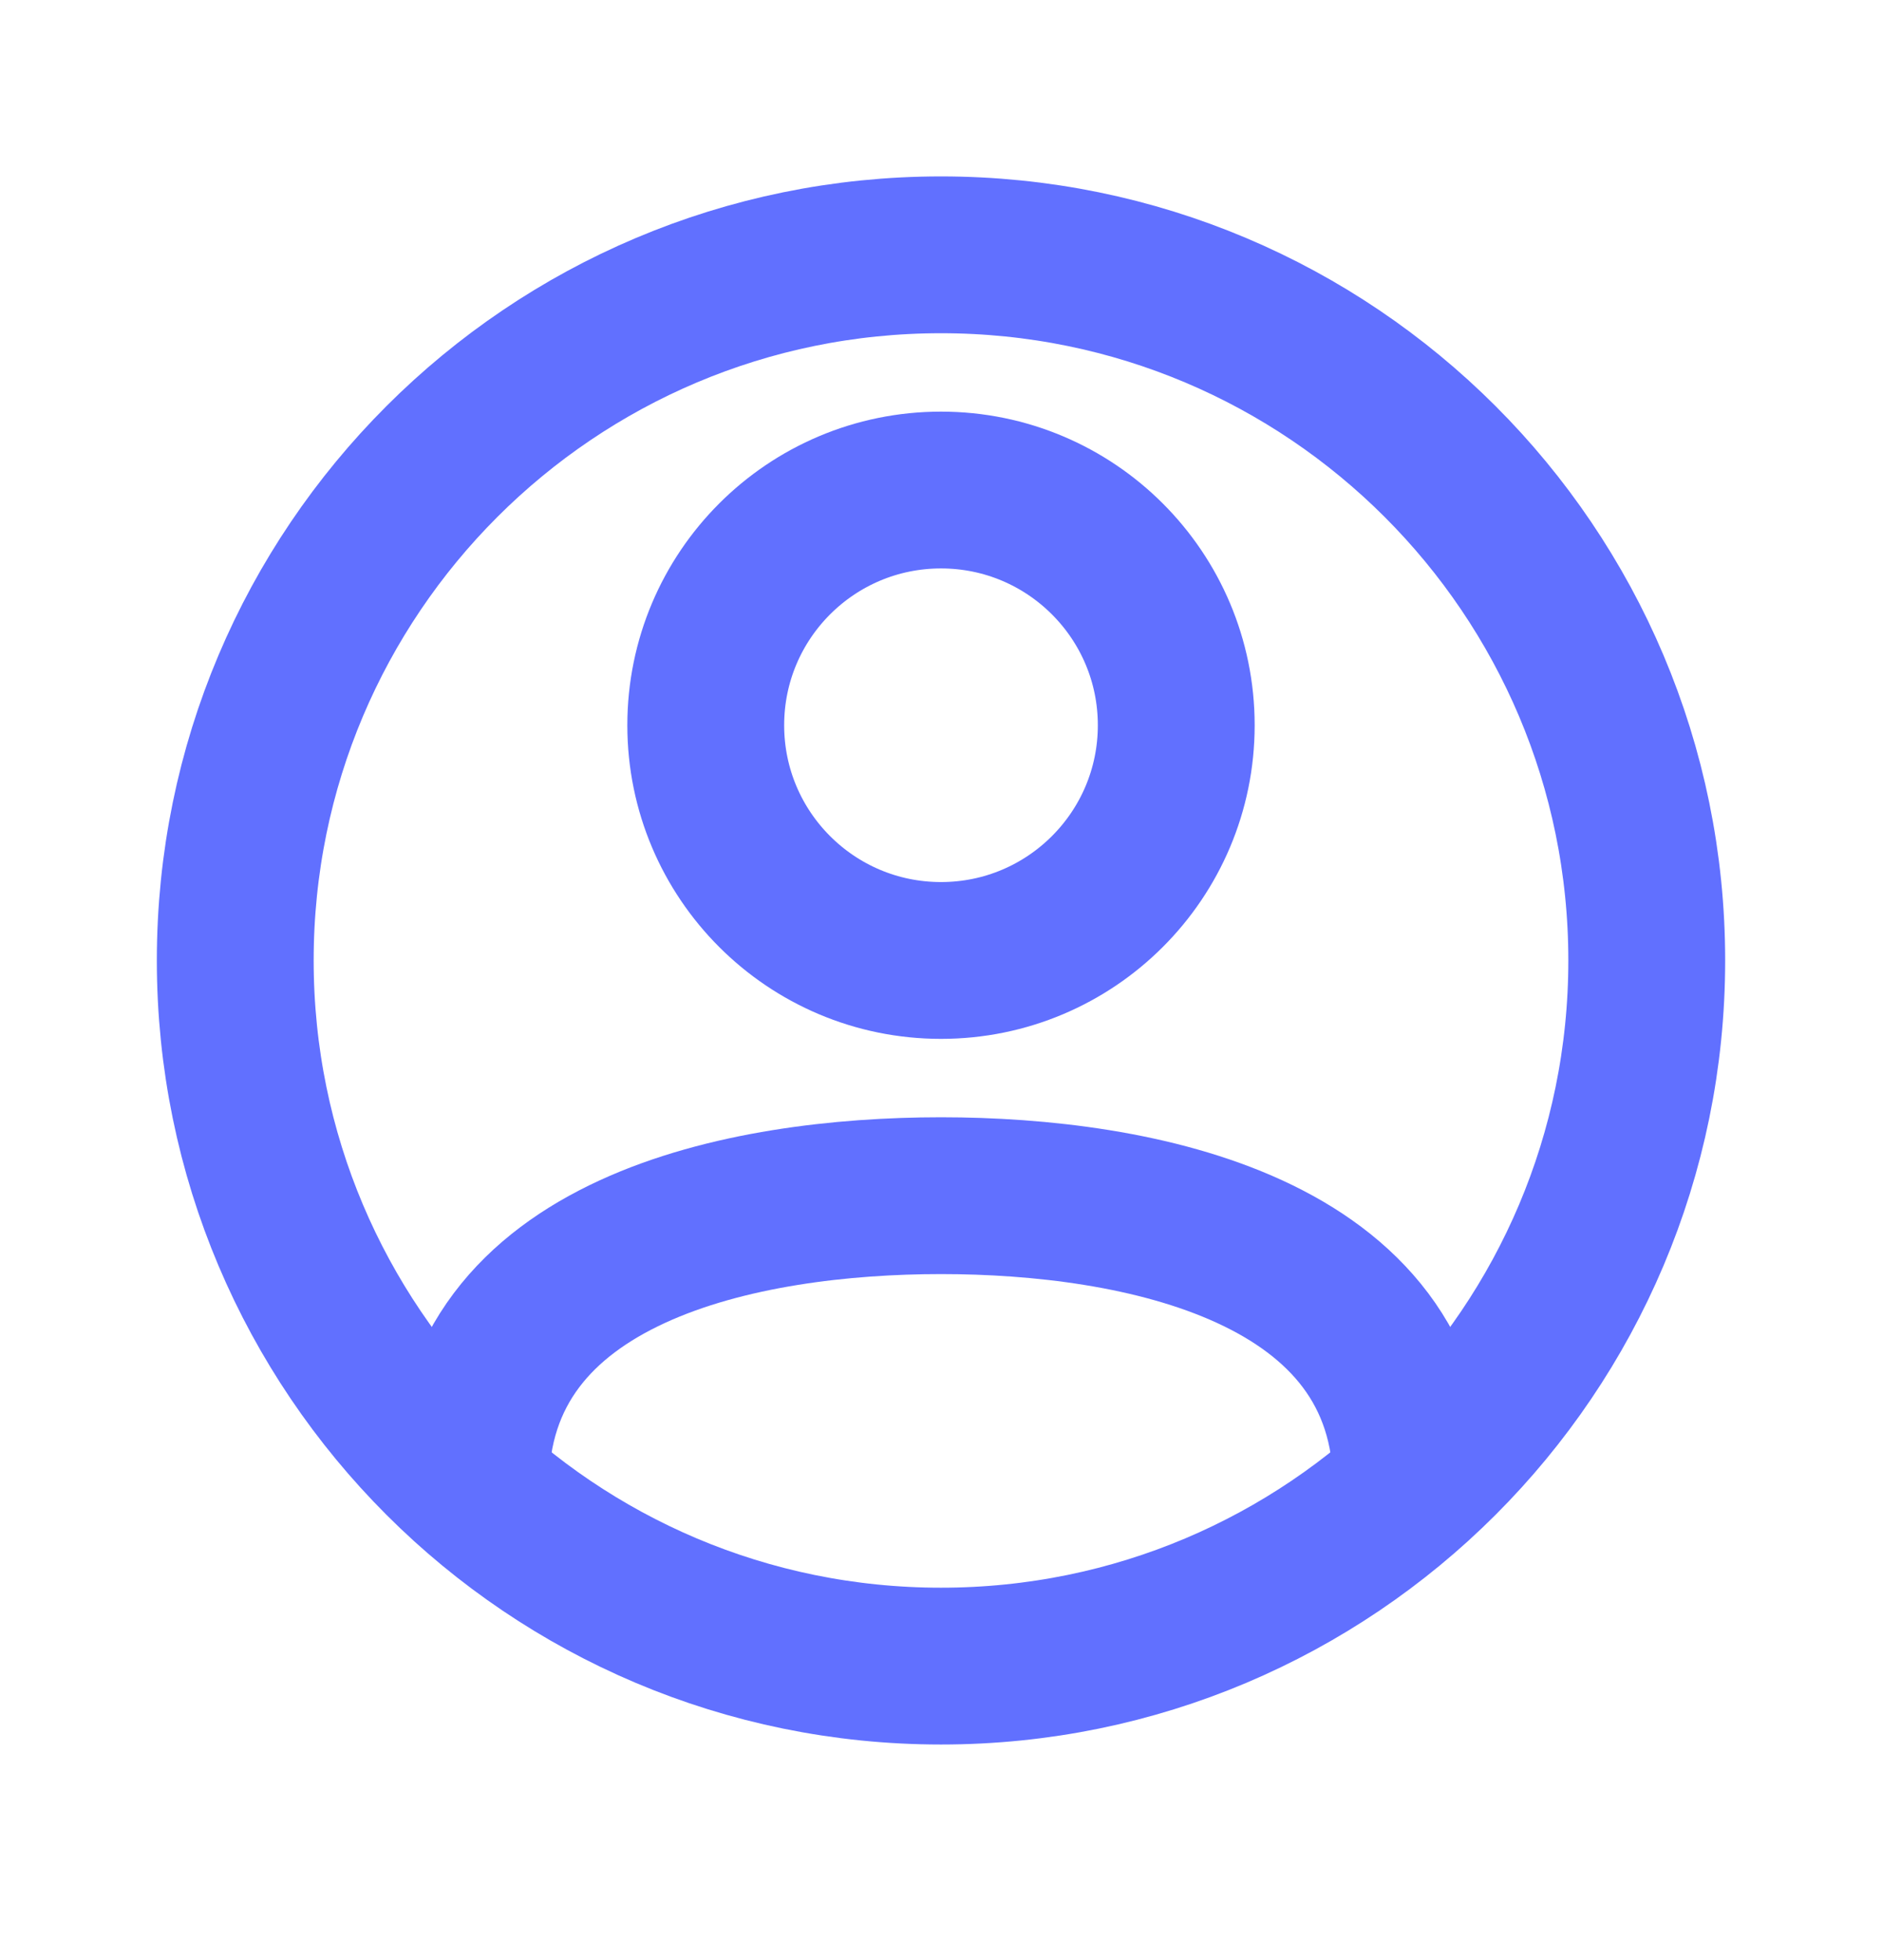 <svg width="24" height="25" viewBox="0 0 24 25" fill="none" xmlns="http://www.w3.org/2000/svg">
<path d="M12 21.25C16.971 21.25 21 17.221 21 12.25C21 7.279 16.971 3.25 12 3.25C7.029 3.25 3 7.279 3 12.25C3 17.221 7.029 21.25 12 21.25Z" stroke="#6170FF" stroke-width="2" stroke-linecap="round" stroke-linejoin="round"/>
<path d="M18 18.952C18 15.921 14.5 15.25 12 15.25C9.5 15.25 6 15.921 6 18.952" stroke="#6170FF" stroke-width="2" stroke-linecap="round" stroke-linejoin="round"/>
<path d="M12 12.25C13.657 12.25 15 10.907 15 9.25C15 7.593 13.657 6.25 12 6.25C10.343 6.25 9 7.593 9 9.25C9 10.907 10.343 12.25 12 12.25Z" stroke="#6170FF" stroke-width="2" stroke-linecap="round" stroke-linejoin="round"/>
</svg>
